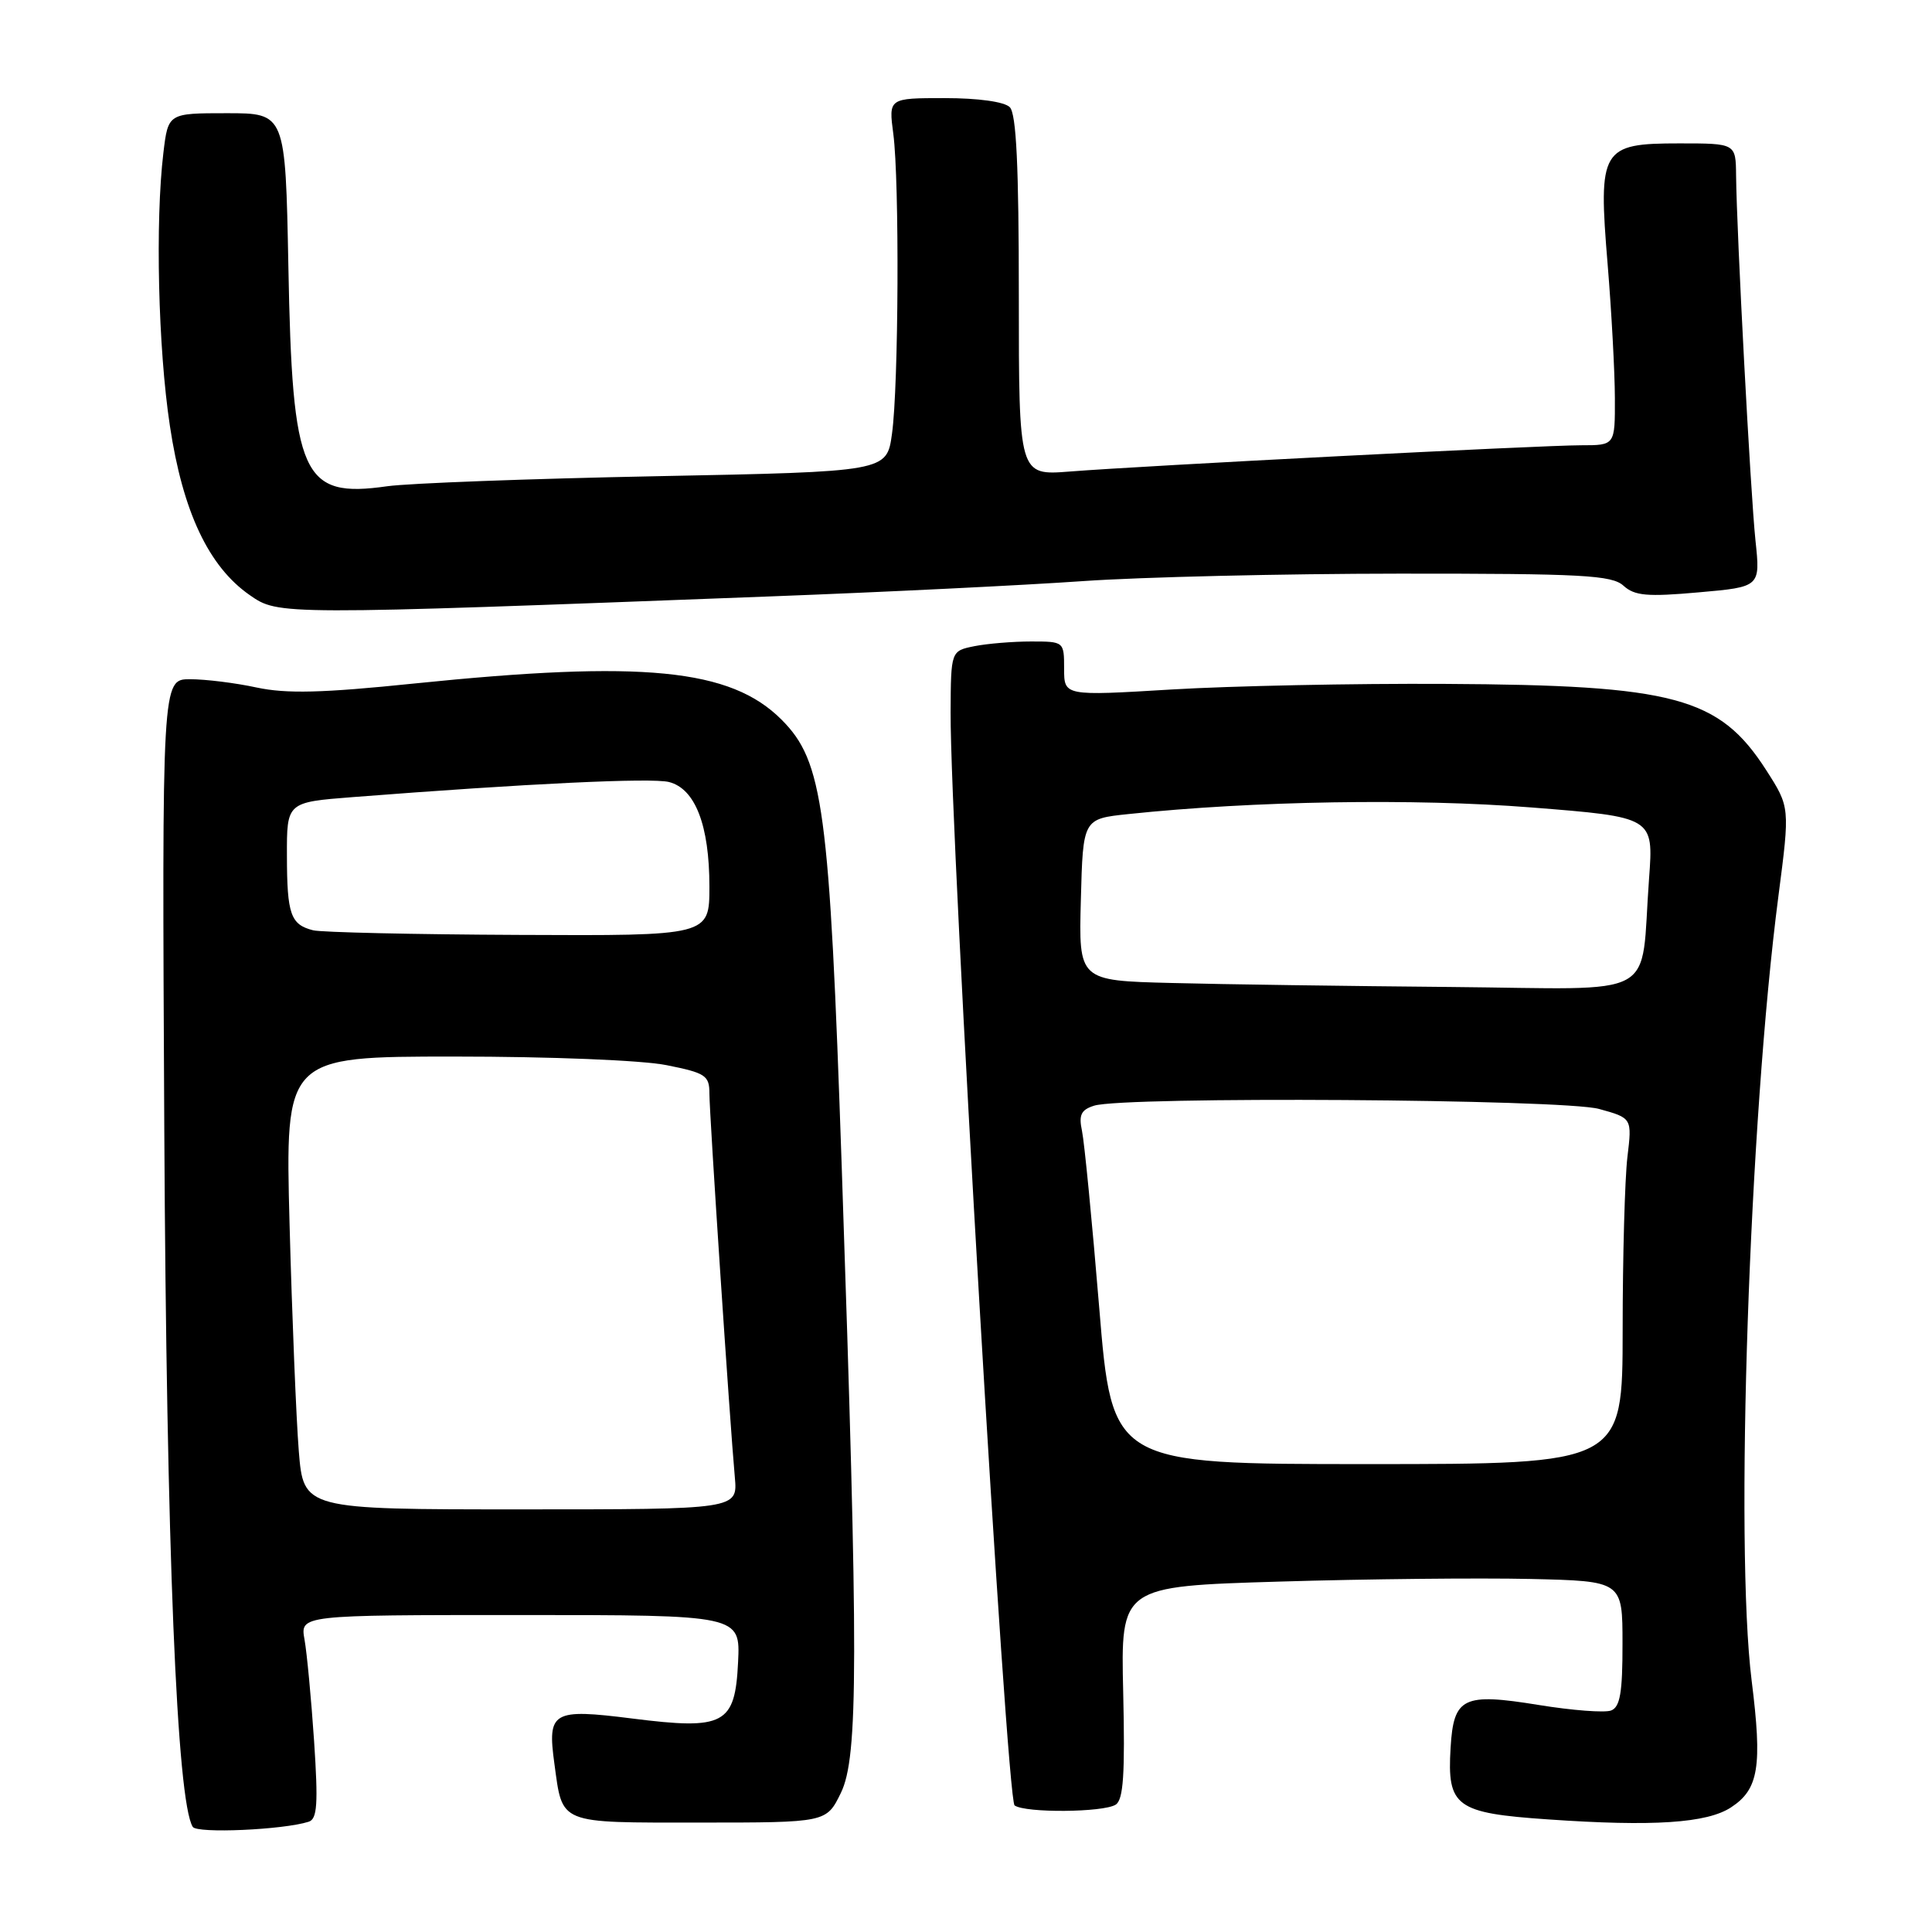 <?xml version="1.0" encoding="UTF-8" standalone="no"?>
<!DOCTYPE svg PUBLIC "-//W3C//DTD SVG 1.1//EN" "http://www.w3.org/Graphics/SVG/1.1/DTD/svg11.dtd" >
<svg xmlns="http://www.w3.org/2000/svg" xmlns:xlink="http://www.w3.org/1999/xlink" version="1.1" viewBox="0 0 256 256">
 <g >
 <path fill="currentColor"
d=" M 40.90 241.39 C 42.04 241.03 42.17 239.04 41.62 230.72 C 41.24 225.10 40.67 219.04 40.35 217.25 C 39.77 214.00 39.77 214.00 68.93 214.00 C 98.10 214.00 98.10 214.00 97.80 220.24 C 97.40 228.51 96.00 229.26 83.75 227.71 C 73.19 226.38 72.51 226.78 73.46 233.70 C 74.57 241.80 73.84 241.50 92.71 241.50 C 109.50 241.50 109.50 241.50 111.42 237.57 C 113.74 232.81 113.76 220.00 111.53 154.50 C 109.91 107.00 109.09 100.89 103.55 95.35 C 96.80 88.60 85.21 87.46 54.87 90.57 C 42.67 91.83 37.96 91.94 34.01 91.10 C 31.20 90.49 27.23 90.00 25.18 90.00 C 21.46 90.00 21.46 90.00 21.77 149.75 C 22.06 205.23 23.43 238.65 25.54 242.07 C 26.10 242.97 37.51 242.47 40.90 241.39 Z  M 229.38 239.48 C 233.04 237.09 233.53 234.06 232.10 222.67 C 229.86 204.67 231.78 148.45 235.65 118.73 C 237.18 106.96 237.18 106.96 234.04 102.06 C 227.81 92.36 221.92 90.78 191.50 90.62 C 179.40 90.55 163.09 90.89 155.25 91.36 C 141.00 92.22 141.00 92.22 141.00 88.61 C 141.00 85.01 140.98 85.00 136.62 85.00 C 134.22 85.00 130.84 85.28 129.12 85.62 C 126.00 86.25 126.00 86.25 125.96 94.37 C 125.89 110.60 133.37 238.49 134.44 239.23 C 135.90 240.25 146.19 240.16 147.83 239.13 C 148.86 238.48 149.08 235.11 148.83 224.24 C 148.50 210.20 148.50 210.20 169.50 209.57 C 181.05 209.22 196.01 209.07 202.74 209.22 C 214.99 209.50 214.99 209.50 214.99 217.78 C 215.00 224.28 214.67 226.19 213.48 226.65 C 212.64 226.97 208.33 226.64 203.90 225.92 C 193.85 224.29 192.61 224.89 192.21 231.60 C 191.74 239.39 192.89 240.24 205.12 241.08 C 219.06 242.05 226.19 241.58 229.38 239.48 Z  M 102.00 79.03 C 117.12 78.46 135.80 77.54 143.50 77.00 C 151.20 76.46 170.06 76.02 185.42 76.01 C 209.68 76.00 213.58 76.21 215.12 77.61 C 216.60 78.95 218.26 79.10 225.08 78.49 C 233.26 77.77 233.26 77.77 232.61 71.63 C 231.95 65.35 230.12 30.89 230.04 23.25 C 230.00 19.00 230.00 19.00 222.52 19.00 C 212.17 19.00 211.75 19.70 213.02 35.02 C 213.54 41.33 213.97 49.31 213.98 52.75 C 214.00 59.00 214.00 59.00 209.53 59.00 C 204.24 59.00 151.50 61.71 141.75 62.48 C 135.00 63.01 135.00 63.01 135.00 39.21 C 135.00 22.02 134.67 15.07 133.80 14.20 C 133.08 13.48 129.62 13.00 125.17 13.00 C 117.74 13.00 117.74 13.00 118.37 17.75 C 119.19 24.02 119.08 51.16 118.19 57.50 C 117.50 62.50 117.50 62.50 87.00 63.10 C 70.22 63.43 54.16 64.03 51.31 64.43 C 40.01 66.04 38.73 63.20 38.21 35.25 C 37.82 15.00 37.82 15.00 30.05 15.00 C 22.28 15.00 22.28 15.00 21.65 20.25 C 20.56 29.34 20.95 46.12 22.51 56.42 C 24.22 67.81 27.65 75.08 33.10 78.86 C 36.91 81.51 36.86 81.51 102.00 79.03 Z  M 39.59 192.25 C 39.25 187.99 38.70 174.49 38.37 162.25 C 37.78 140.00 37.78 140.00 60.22 140.00 C 73.01 140.00 85.10 140.49 88.33 141.14 C 93.49 142.17 94.00 142.51 94.00 144.89 C 94.00 147.62 96.70 188.36 97.37 195.75 C 97.75 200.00 97.75 200.00 68.99 200.00 C 40.22 200.00 40.22 200.00 39.59 192.25 Z  M 41.50 123.27 C 38.51 122.52 38.03 121.17 38.02 113.40 C 38.00 106.30 38.00 106.30 46.75 105.62 C 69.87 103.82 86.31 103.04 88.64 103.62 C 92.12 104.50 94.00 109.35 94.00 117.47 C 94.00 124.00 94.00 124.00 68.75 123.88 C 54.86 123.82 42.60 123.54 41.50 123.27 Z  M 145.65 173.25 C 144.71 161.84 143.68 151.31 143.37 149.85 C 142.92 147.74 143.24 147.06 144.97 146.51 C 148.93 145.25 207.12 145.63 211.88 146.94 C 216.26 148.15 216.26 148.15 215.64 153.32 C 215.30 156.17 215.01 166.49 215.01 176.25 C 215.00 194.00 215.00 194.00 181.18 194.00 C 147.36 194.00 147.36 194.00 145.65 173.25 Z  M 155.22 130.25 C 142.93 129.94 142.93 129.94 143.22 119.22 C 143.50 108.50 143.50 108.50 149.50 107.87 C 166.09 106.12 187.46 105.77 202.89 106.99 C 219.11 108.27 219.11 108.27 218.51 116.39 C 217.30 132.73 220.40 131.03 192.20 130.78 C 178.62 130.66 161.97 130.43 155.22 130.25 Z "/>
</g>
</svg>